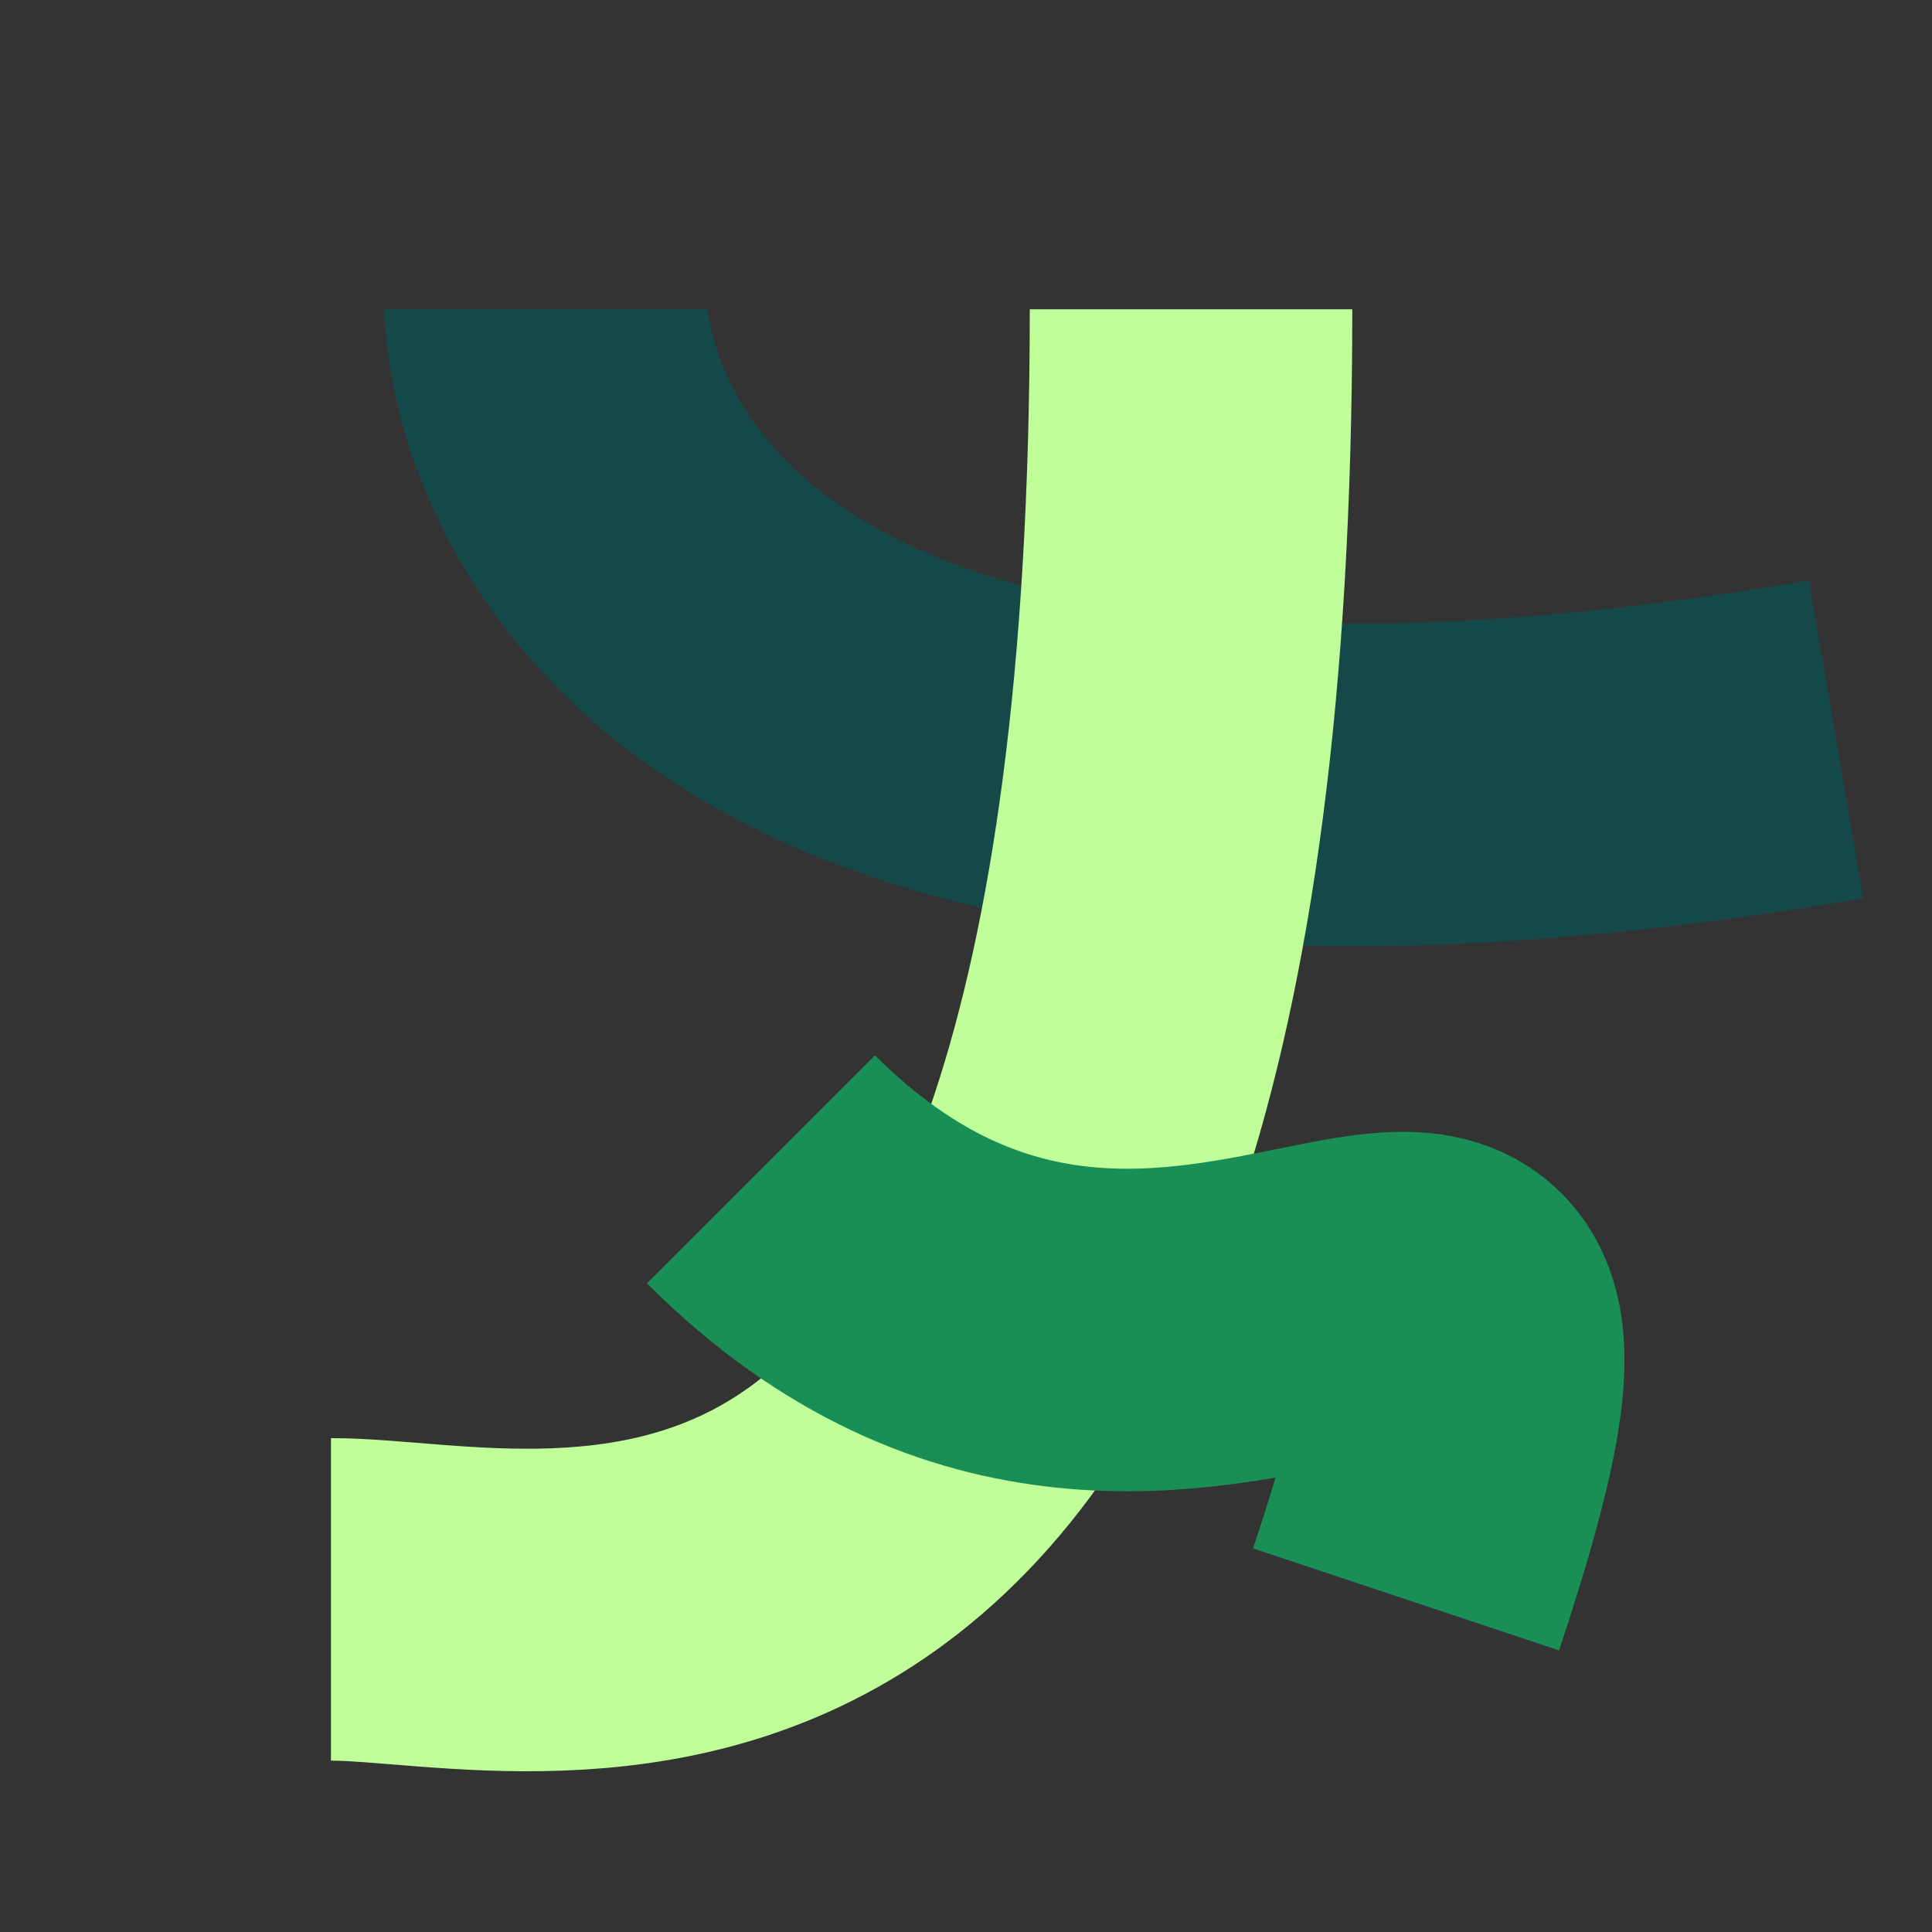 <svg xmlns="http://www.w3.org/2000/svg" width="900" height="900" fill="none" viewBox="0 0 900 900"><rect x="0" y="0" width="900" height="900" fill="#333333" stroke="none"/><path stroke="#154949" stroke-width="150.245" d="M254.339 144.084C254.339 144.084 254.339 447.076 855.319 344.411"/><path stroke="#BFFE98" stroke-width="150.245" d="M554.828 144.073C554.828 845.217 255.59 745.053 154.174 745.054"/><path stroke="#198F56" stroke-width="150.245" d="M654.993 745.064C755.157 444.575 554.83 745.066 354.503 544.739"/></svg>